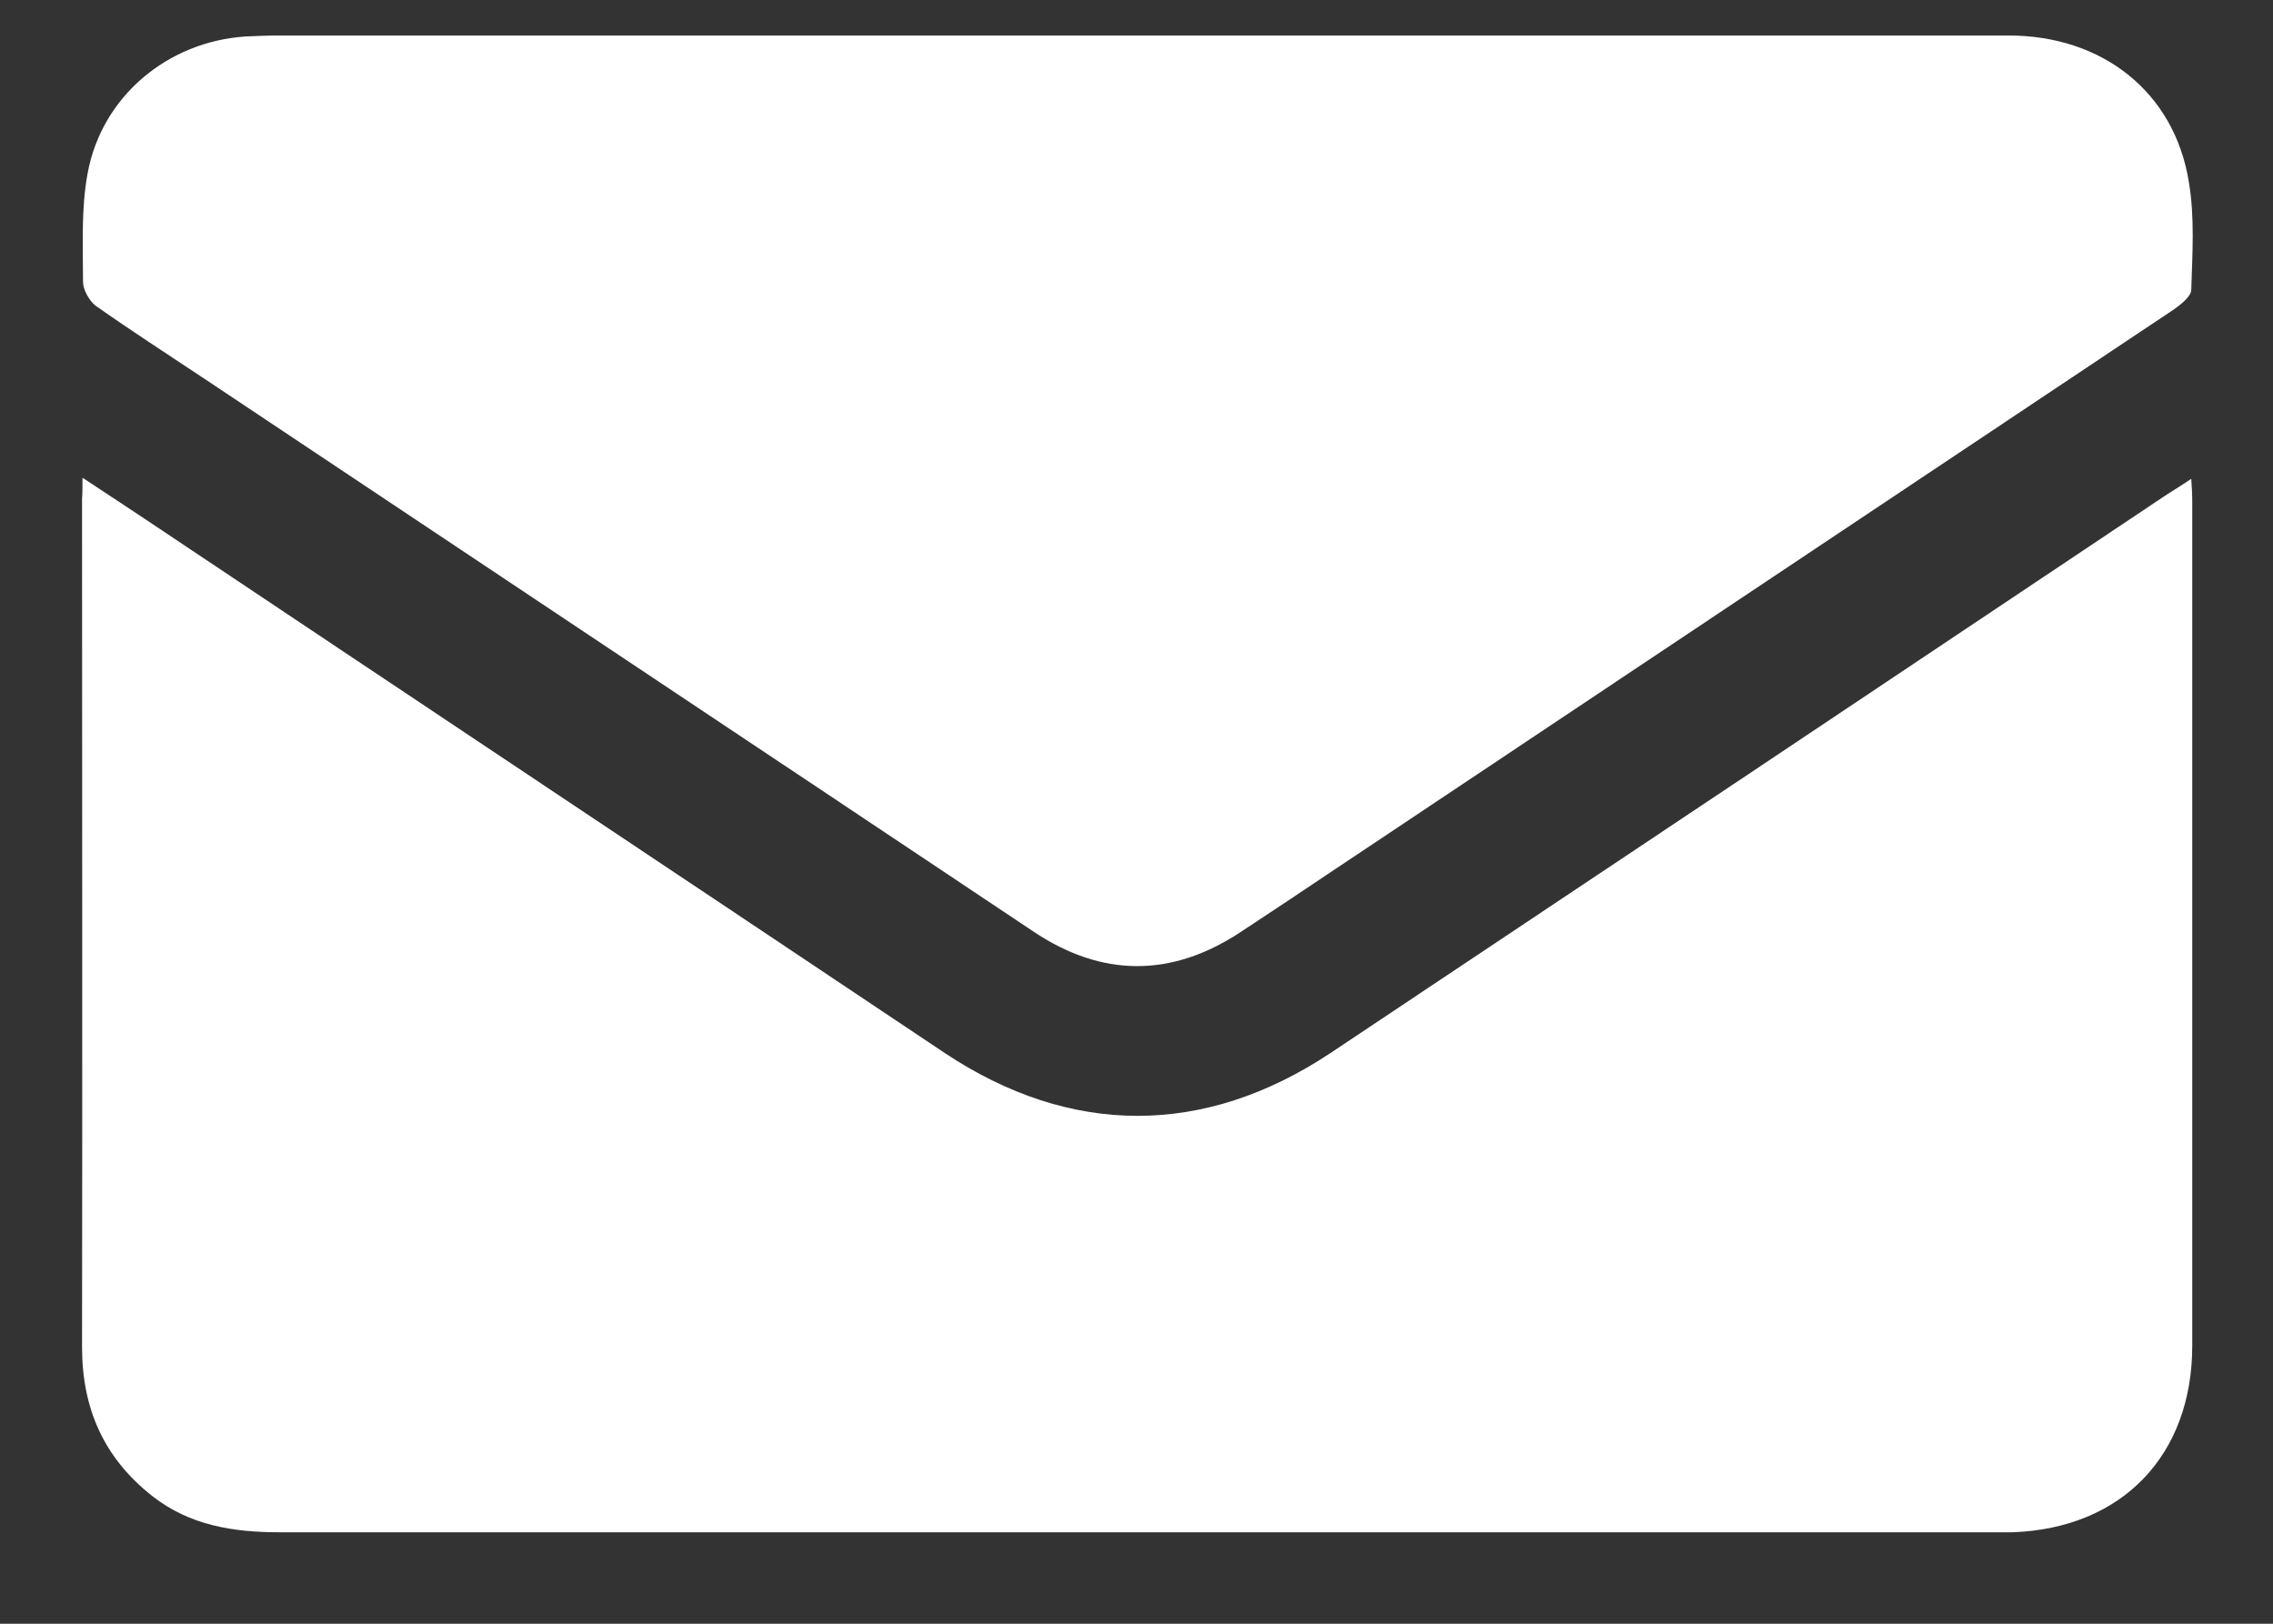 <svg width="21" height="15" viewBox="0 0 21 15" fill="none" xmlns="http://www.w3.org/2000/svg">
<rect x="0" y="0" width="21" height="15" fill="#333333" stroke="none"/>
<path d="M0.762 4.413C0.961 4.543 1.118 4.649 1.28 4.755C3.762 6.414 6.248 8.069 8.729 9.728C9.889 10.499 11.123 10.504 12.292 9.728C14.871 8.009 17.445 6.29 20.023 4.566C20.088 4.524 20.157 4.483 20.245 4.423C20.25 4.506 20.254 4.57 20.254 4.631C20.254 7.232 20.254 9.829 20.254 12.431C20.254 13.443 19.607 14.118 18.595 14.155C18.54 14.155 18.489 14.155 18.434 14.155C13.147 14.155 7.86 14.155 2.579 14.155C2.153 14.155 1.751 14.09 1.409 13.822C0.961 13.471 0.758 13.013 0.758 12.445C0.762 9.834 0.758 7.218 0.758 4.603C0.762 4.561 0.762 4.51 0.762 4.413Z" fill="white"/>
<path d="M10.523 0.328C13.203 0.328 15.878 0.328 18.559 0.328C19.423 0.328 20.088 0.85 20.222 1.678C20.278 2.006 20.255 2.343 20.245 2.676C20.245 2.736 20.153 2.81 20.088 2.856C17.417 4.64 14.746 6.419 12.075 8.203C11.872 8.341 11.664 8.475 11.456 8.614C10.823 9.03 10.181 9.03 9.547 8.605C6.992 6.899 4.436 5.199 1.881 3.494C1.548 3.272 1.211 3.055 0.883 2.824C0.823 2.777 0.767 2.676 0.767 2.602C0.767 2.269 0.749 1.927 0.809 1.604C0.938 0.892 1.548 0.384 2.269 0.337C2.371 0.333 2.468 0.328 2.57 0.328C5.222 0.328 7.875 0.328 10.523 0.328Z" fill="white"/>
</svg>

